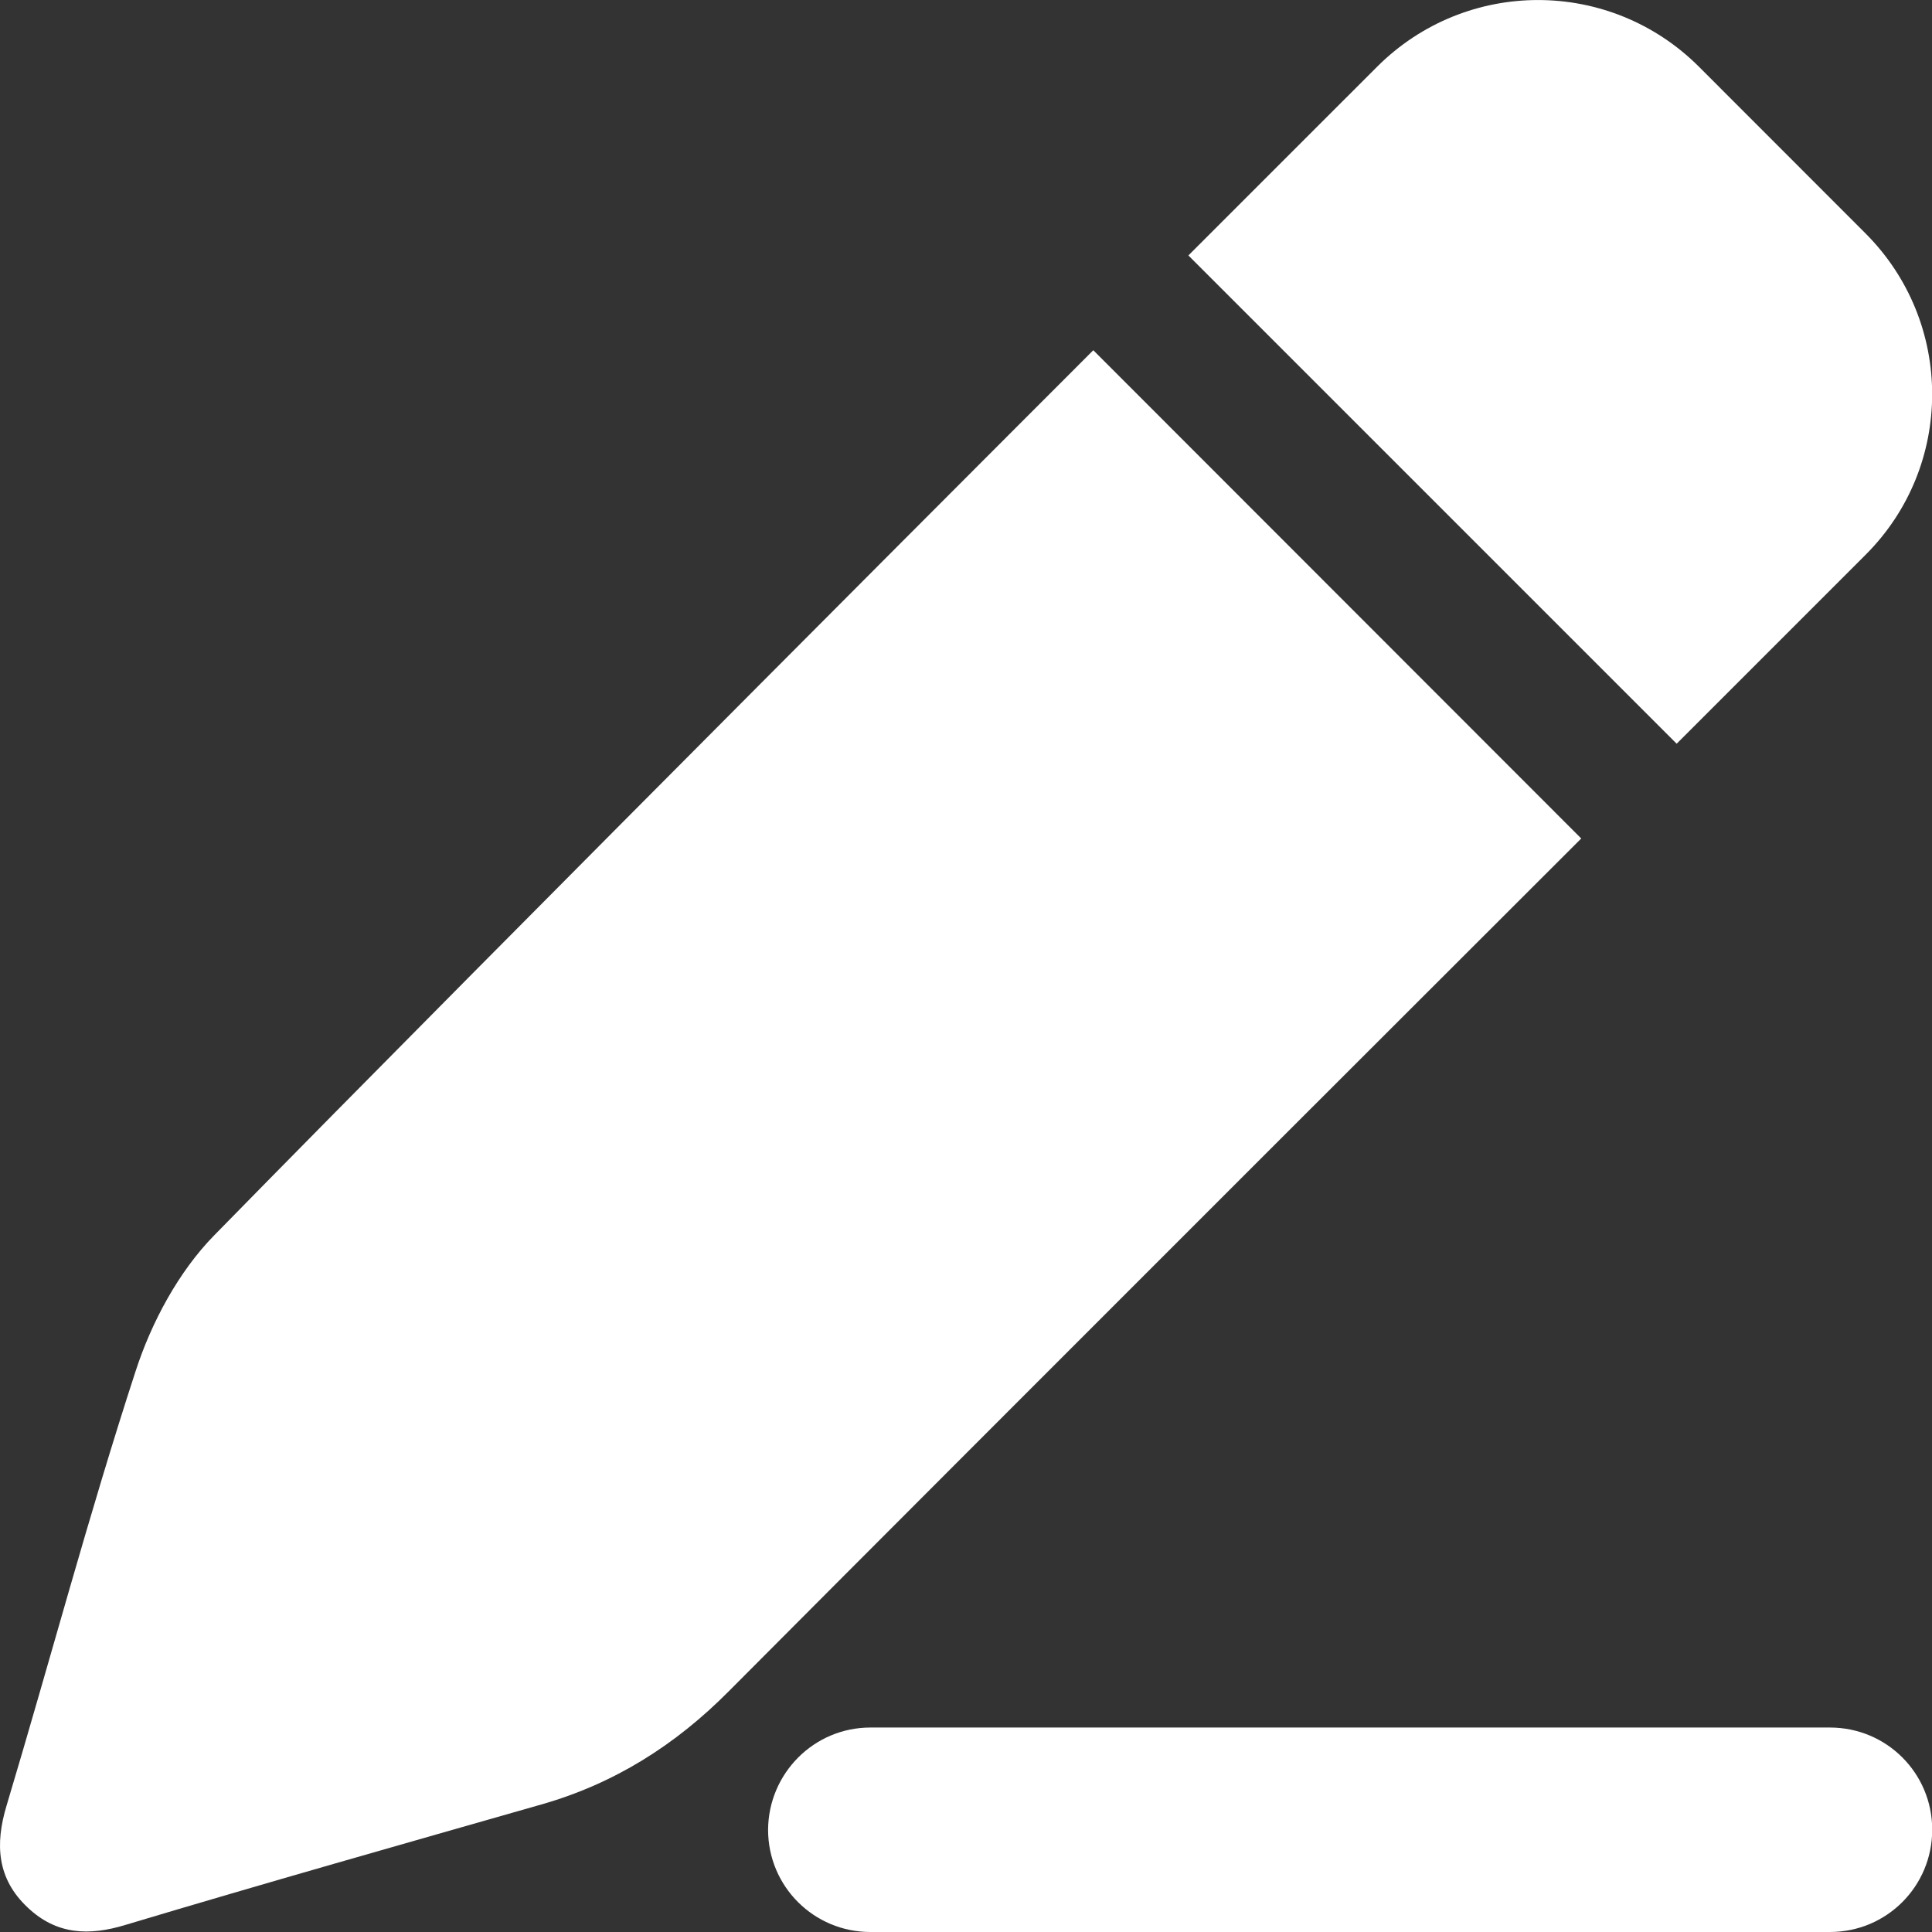 <svg width="18" height="18" viewBox="0 0 18 18" fill="none" xmlns="http://www.w3.org/2000/svg">
<rect x="0" y="0" width="18" height="18" fill="#333333" stroke="none"/>
<g clip-path="url(#clip0_41_1664)">
<path d="M14.732 7.812L14.721 7.801L10.186 3.263C10.186 3.263 4.659 8.789 1.995 11.51C1.664 11.848 1.411 12.319 1.263 12.776C0.827 14.112 0.465 15.476 0.061 16.823C-0.048 17.185 -0.027 17.505 0.258 17.772C0.525 18.025 0.827 18.039 1.172 17.933C2.459 17.547 3.752 17.181 5.043 16.812C5.721 16.619 6.291 16.26 6.79 15.757C9.328 13.208 14.732 7.812 14.732 7.812Z" fill="white"/>
<path d="M17.379 2.173L15.829 0.622C14.999 -0.207 13.66 -0.207 12.83 0.622L11.072 2.38L15.621 6.929L17.379 5.171C18.209 4.345 18.209 3.002 17.379 2.173Z" fill="white"/>
<path d="M8.109 16.095H17.049C17.577 16.095 18.002 16.52 18.002 17.047C18.002 17.575 17.577 18 17.049 18H8.109C7.582 18 7.156 17.575 7.156 17.047C7.16 16.52 7.585 16.095 8.109 16.095Z" fill="white"/>
</g>
<defs>
<clipPath id="clip0_41_1664">
<rect width="18" height="18" fill="white"/>
</clipPath>
</defs>
</svg>
